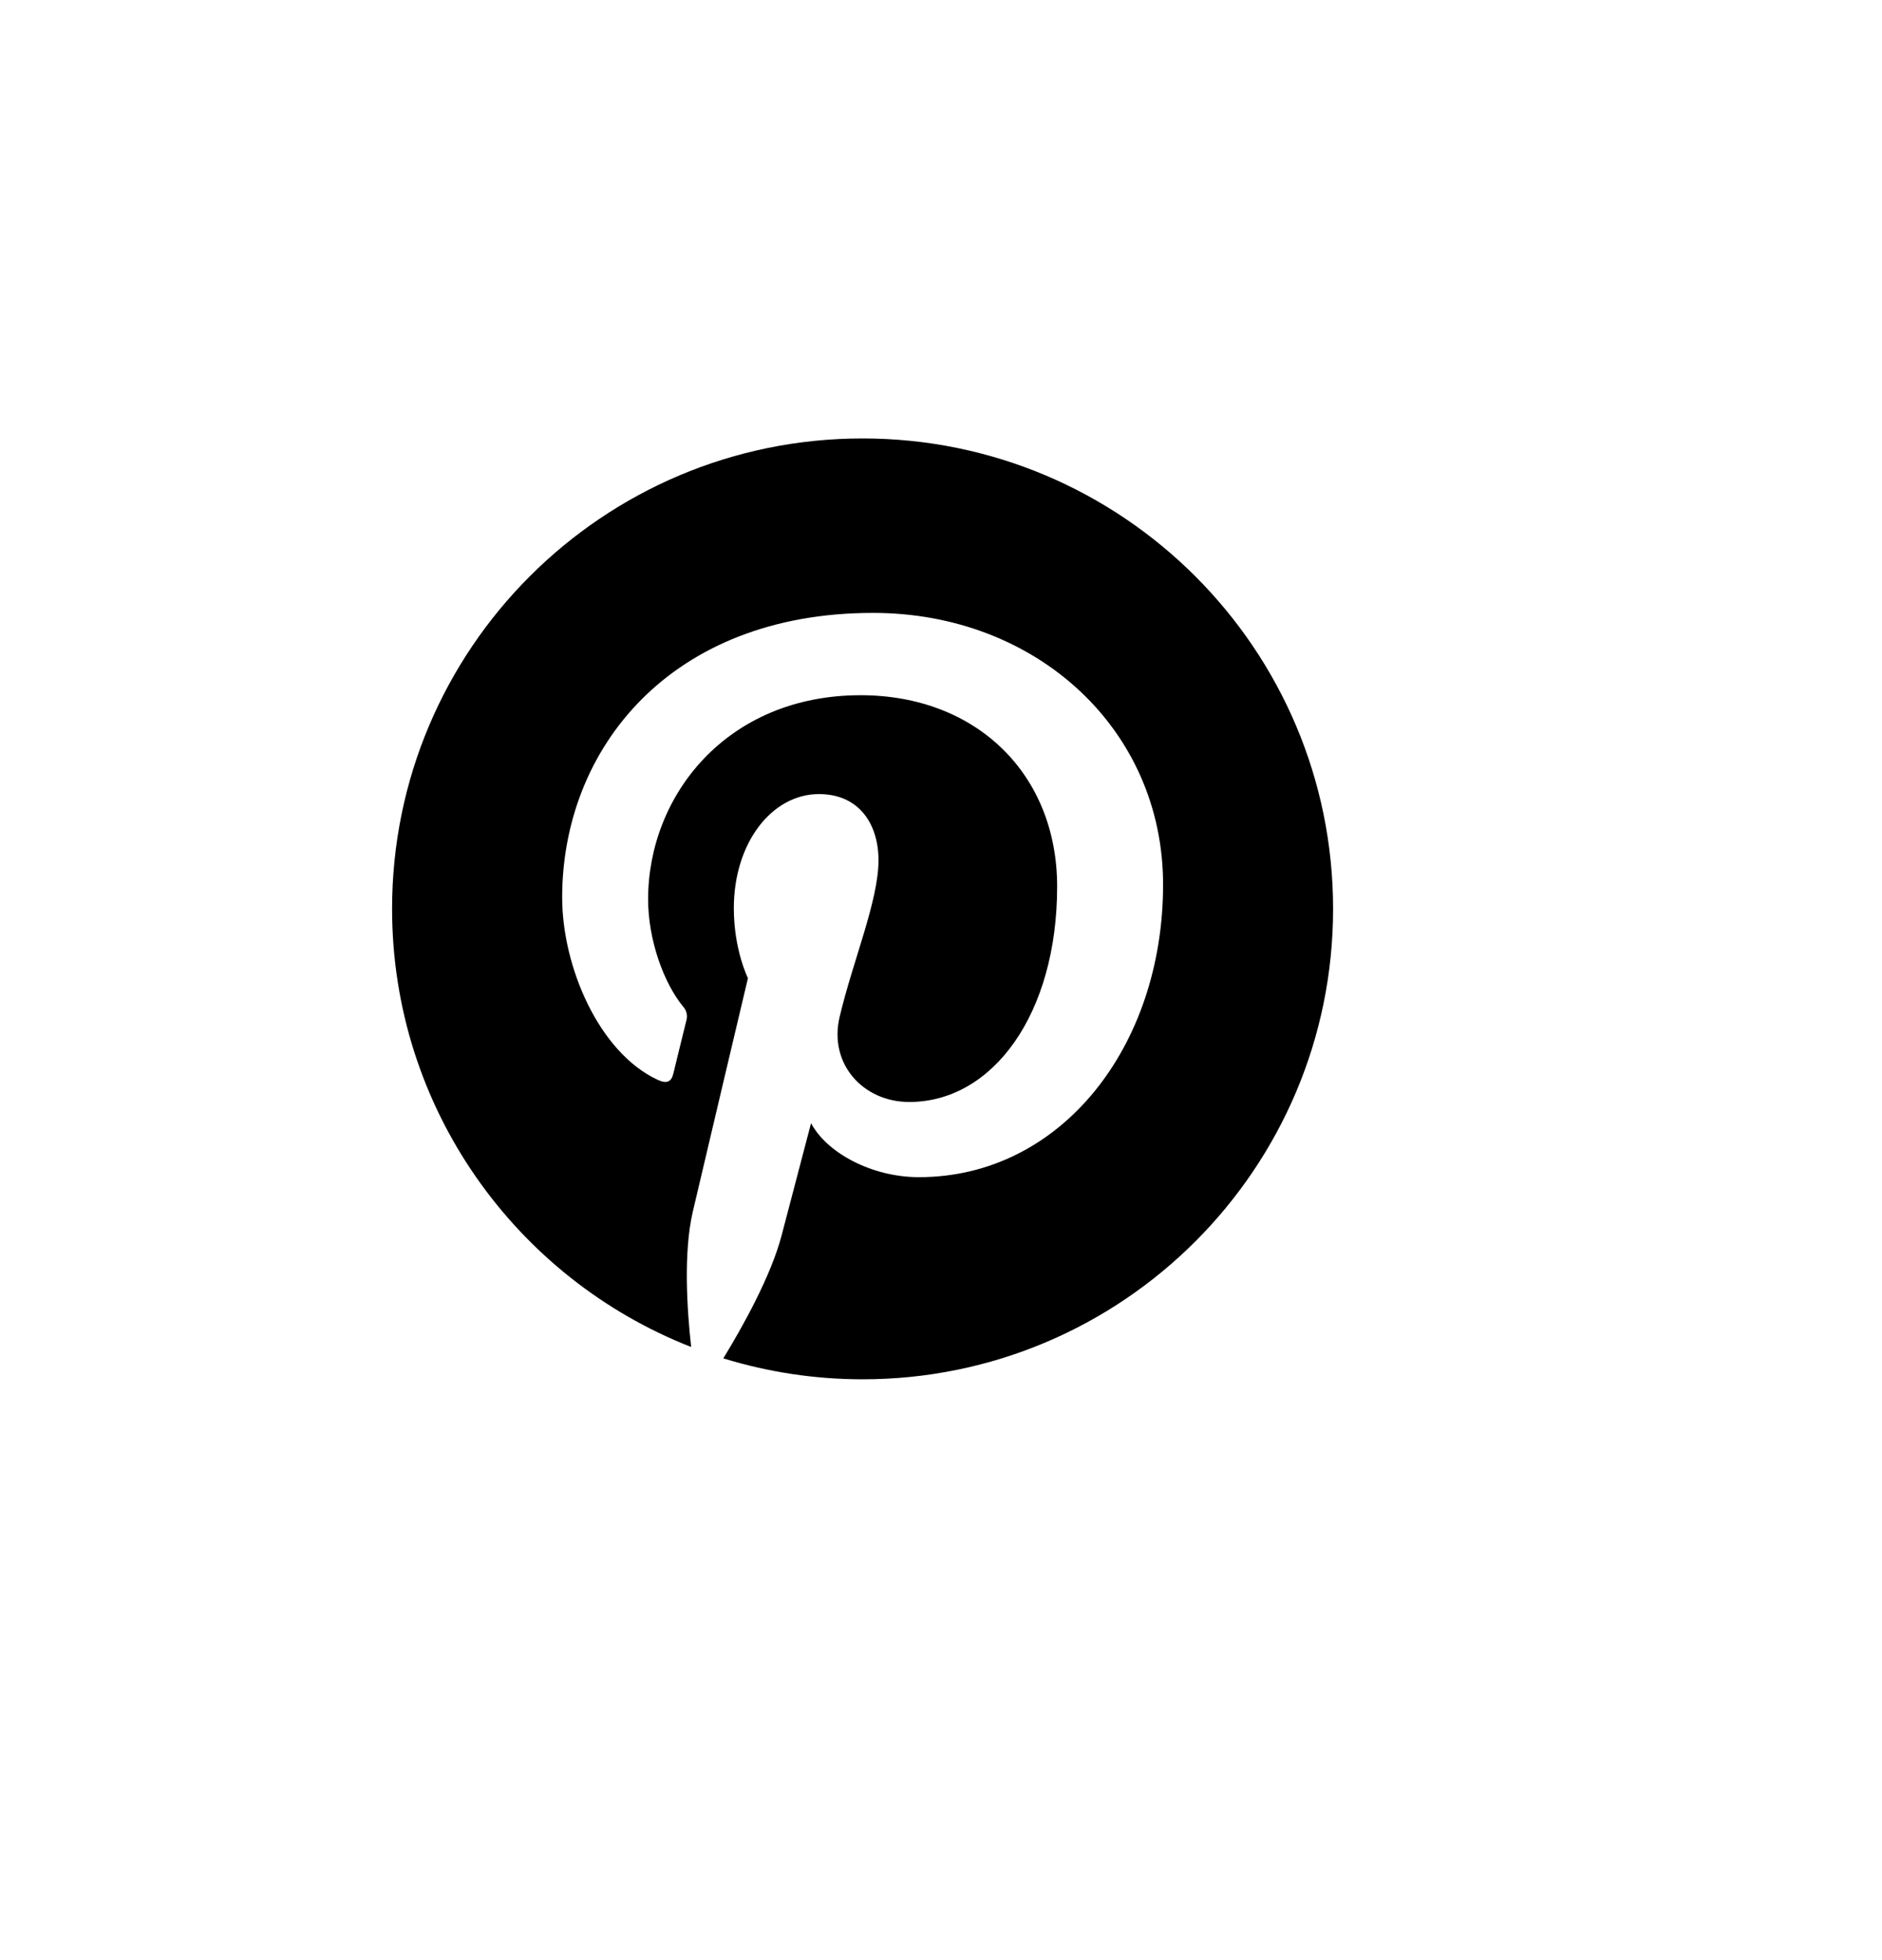 <svg width="24" height="25" viewBox="0 0 24 25" fill="none" xmlns="http://www.w3.org/2000/svg">
<path d="M11 5.592C7.686 5.592 5 8.278 5 11.591C5 14.133 6.581 16.306 8.814 17.18C8.761 16.706 8.714 15.976 8.834 15.458C8.943 14.989 9.538 12.476 9.538 12.476C9.538 12.476 9.358 12.116 9.358 11.584C9.358 10.751 9.842 10.128 10.444 10.128C10.957 10.128 11.203 10.512 11.203 10.973C11.203 11.488 10.875 12.258 10.707 12.971C10.566 13.568 11.006 14.055 11.595 14.055C12.661 14.055 13.481 12.931 13.481 11.307C13.481 9.871 12.449 8.867 10.975 8.867C9.268 8.867 8.265 10.147 8.265 11.47C8.265 11.986 8.464 12.539 8.712 12.839C8.733 12.862 8.748 12.89 8.755 12.92C8.763 12.95 8.762 12.982 8.754 13.011C8.708 13.2 8.606 13.608 8.587 13.692C8.561 13.802 8.5 13.825 8.386 13.772C7.637 13.423 7.169 12.328 7.169 11.447C7.169 9.555 8.543 7.817 11.133 7.817C13.215 7.817 14.832 9.3 14.832 11.282C14.832 13.351 13.528 15.014 11.719 15.014C11.11 15.014 10.539 14.698 10.343 14.325L9.969 15.751C9.834 16.272 9.468 16.926 9.224 17.325C9.799 17.502 10.398 17.592 11 17.592C14.314 17.592 17 14.905 17 11.592C17 8.279 14.313 5.592 11 5.592Z" fill="black"/>
</svg>
